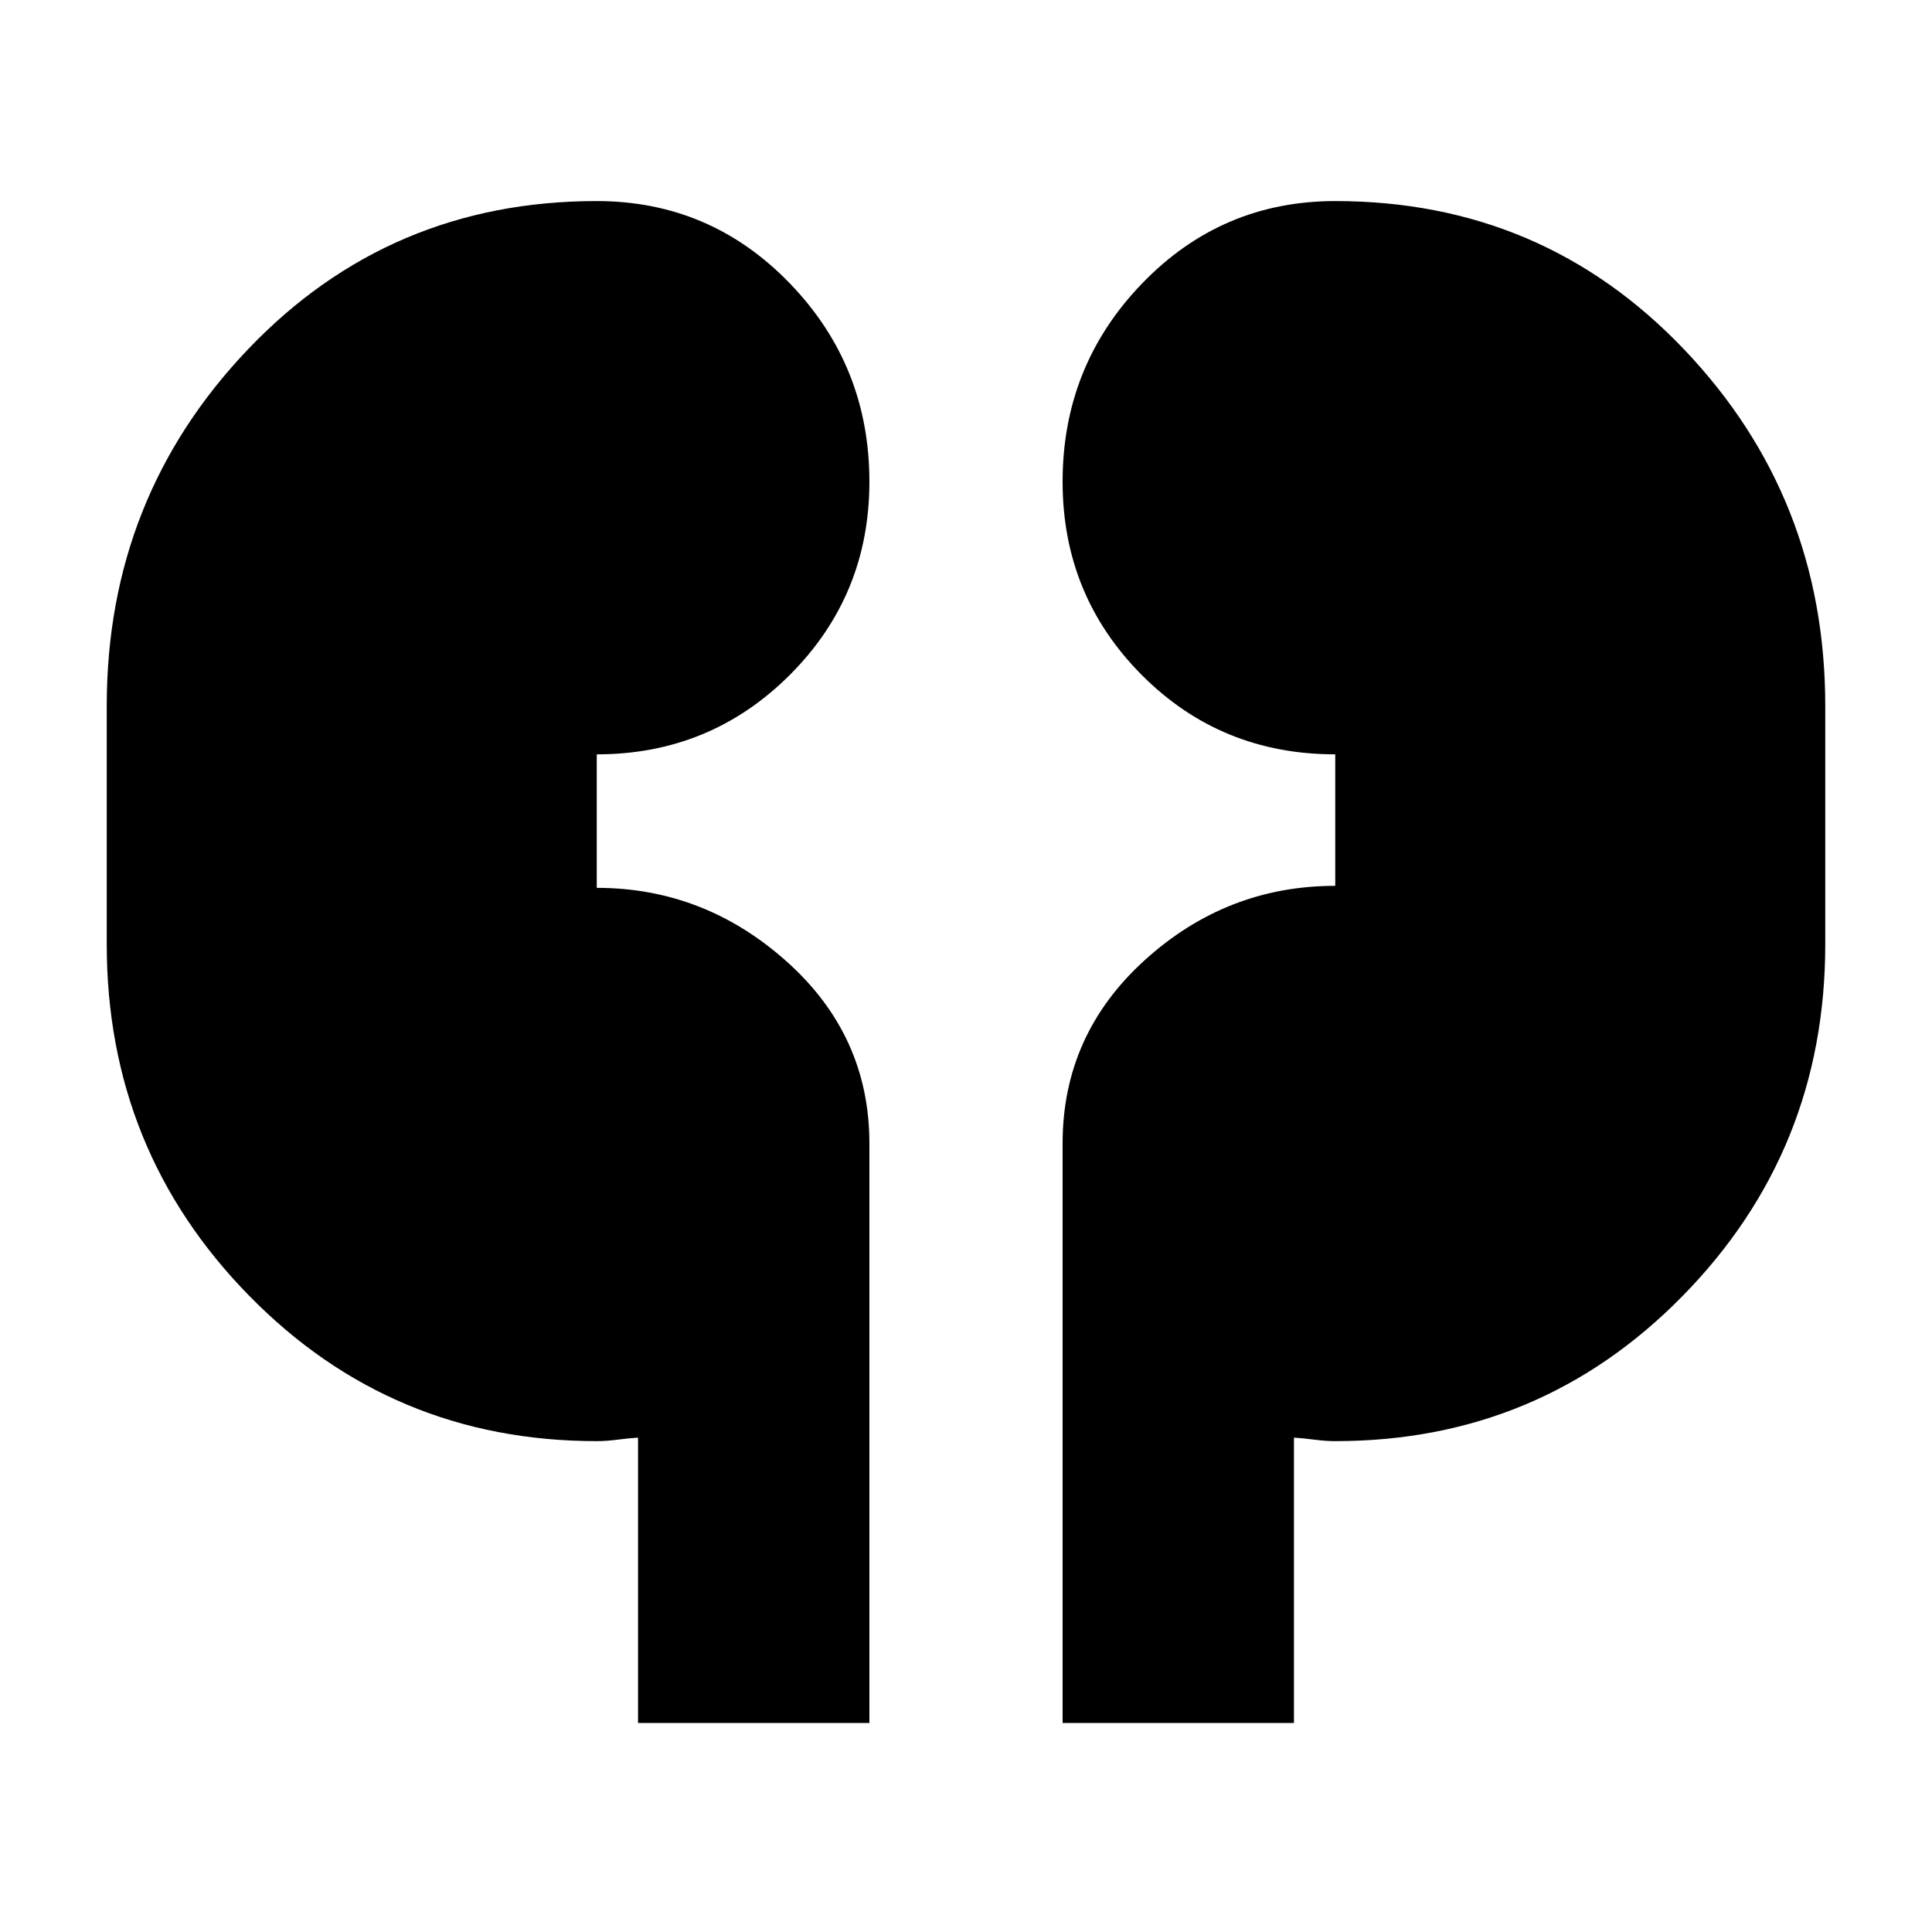 <svg xmlns="http://www.w3.org/2000/svg" height="20" viewBox="0 -960 960 960" width="20"><path d="M317.04-103.87v-141.78q-4.74.3-10.26 1.02t-10.26.72q-101.89 0-172.68-72.21-70.8-72.21-70.8-174.66v-118.48q0-103.59 70.23-177.21t173.25-73.62q56.46 0 95.97 40.93Q432-778.24 432-720.65q0 56.45-39.51 95.97-39.51 39.51-95.97 39.51v66.34q53.52 0 94.5 36.71T432-391.83v287.96H317.04Zm210.96 0v-287.96q0-54 40.73-91t94.75-37v-65.34q-56.96 0-96.22-39.51Q528-664.2 528-720.65q0-57.59 39.51-98.51 39.51-40.93 95.97-40.93 103.02 0 173.25 73.62t70.23 177.21v118.48q0 102.45-70.8 174.66-70.79 72.21-172.68 72.21-4.74 0-10.26-.72t-10.26-1.02v141.78H528Z"/></svg>